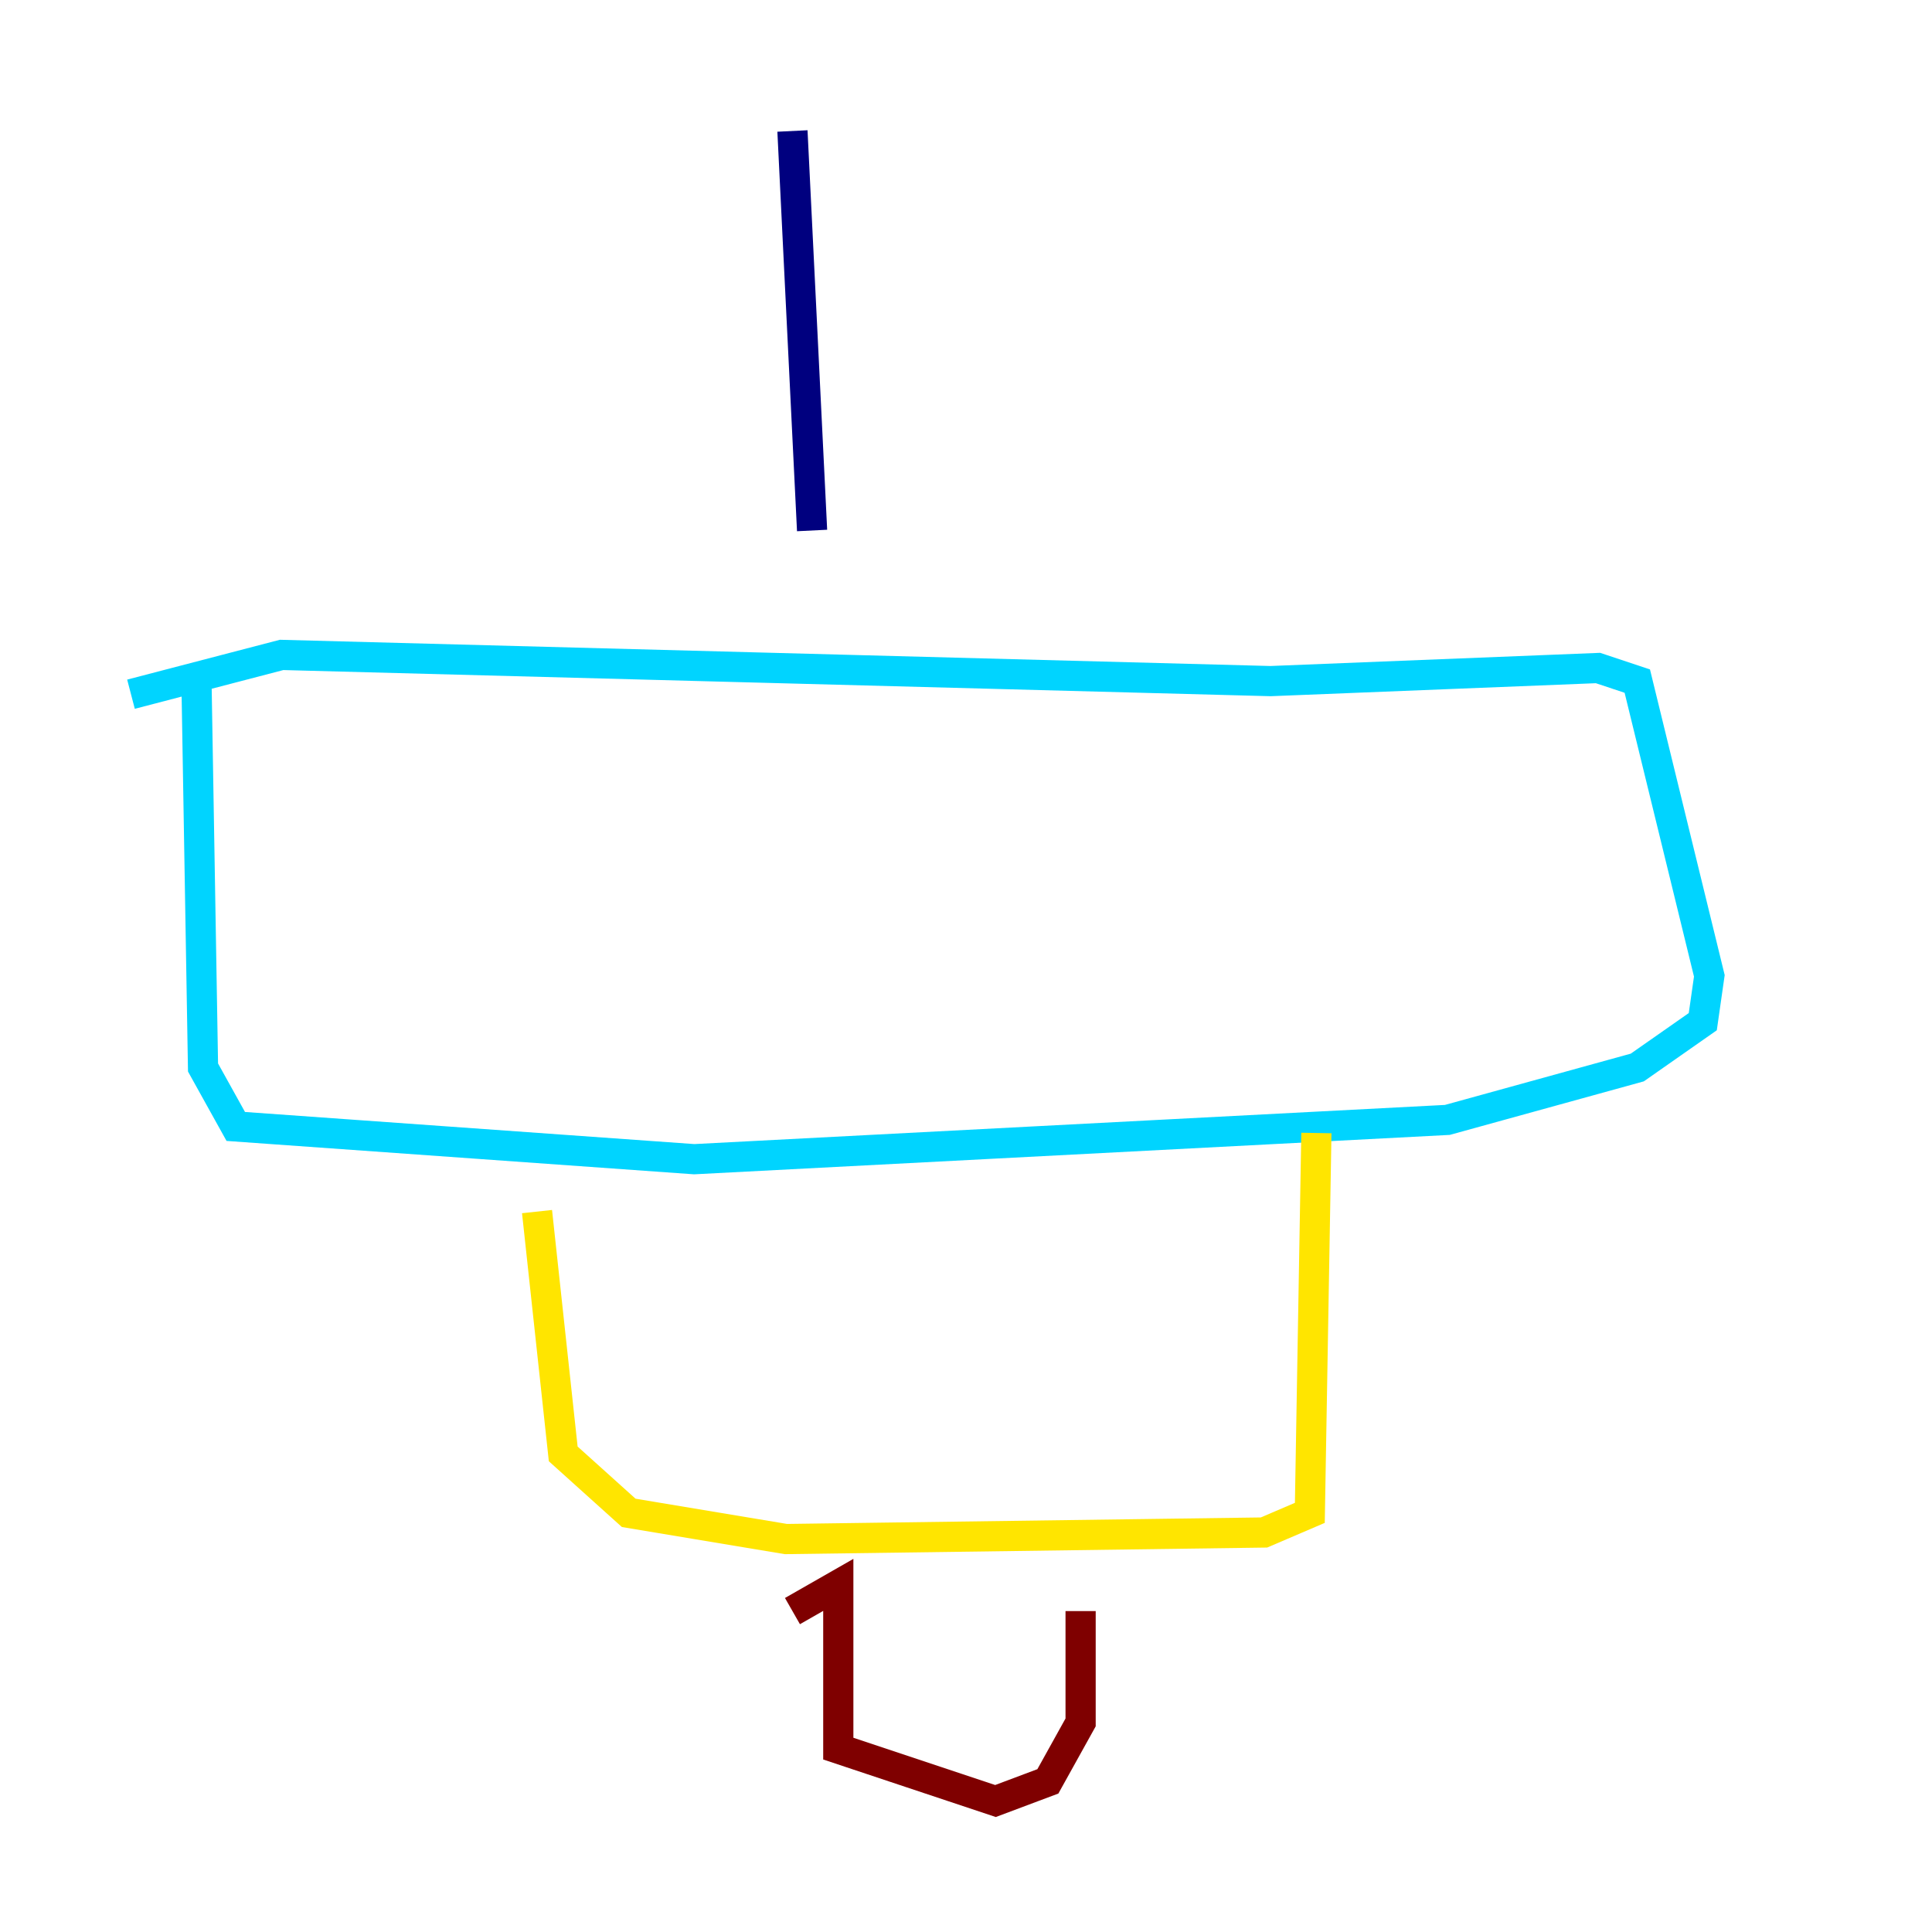 <?xml version="1.0" encoding="utf-8" ?>
<svg baseProfile="tiny" height="128" version="1.2" viewBox="0,0,128,128" width="128" xmlns="http://www.w3.org/2000/svg" xmlns:ev="http://www.w3.org/2001/xml-events" xmlns:xlink="http://www.w3.org/1999/xlink"><defs /><polyline fill="none" points="52.502,8.678 53.803,35.146" stroke="#00007f" stroke-width="2" /><polyline fill="none" points="8.678,45.993 18.658,43.39 84.176,45.125 105.871,44.258 108.475,45.125 113.248,64.651 112.814,67.688 108.475,70.725 95.891,74.197 45.993,76.8 15.62,74.63 13.451,70.725 13.017,45.125" stroke="#00d4ff" stroke-width="2" /><polyline fill="none" points="35.58,80.271 37.315,96.325 41.654,100.231 52.068,101.966 83.742,101.532 86.78,100.231 87.214,75.064" stroke="#ffe500" stroke-width="2" /><polyline fill="none" points="52.502,106.739 55.539,105.003 55.539,115.851 65.953,119.322 69.424,118.02 71.593,114.115 71.593,106.739" stroke="#7f0000" stroke-width="2" /></svg>